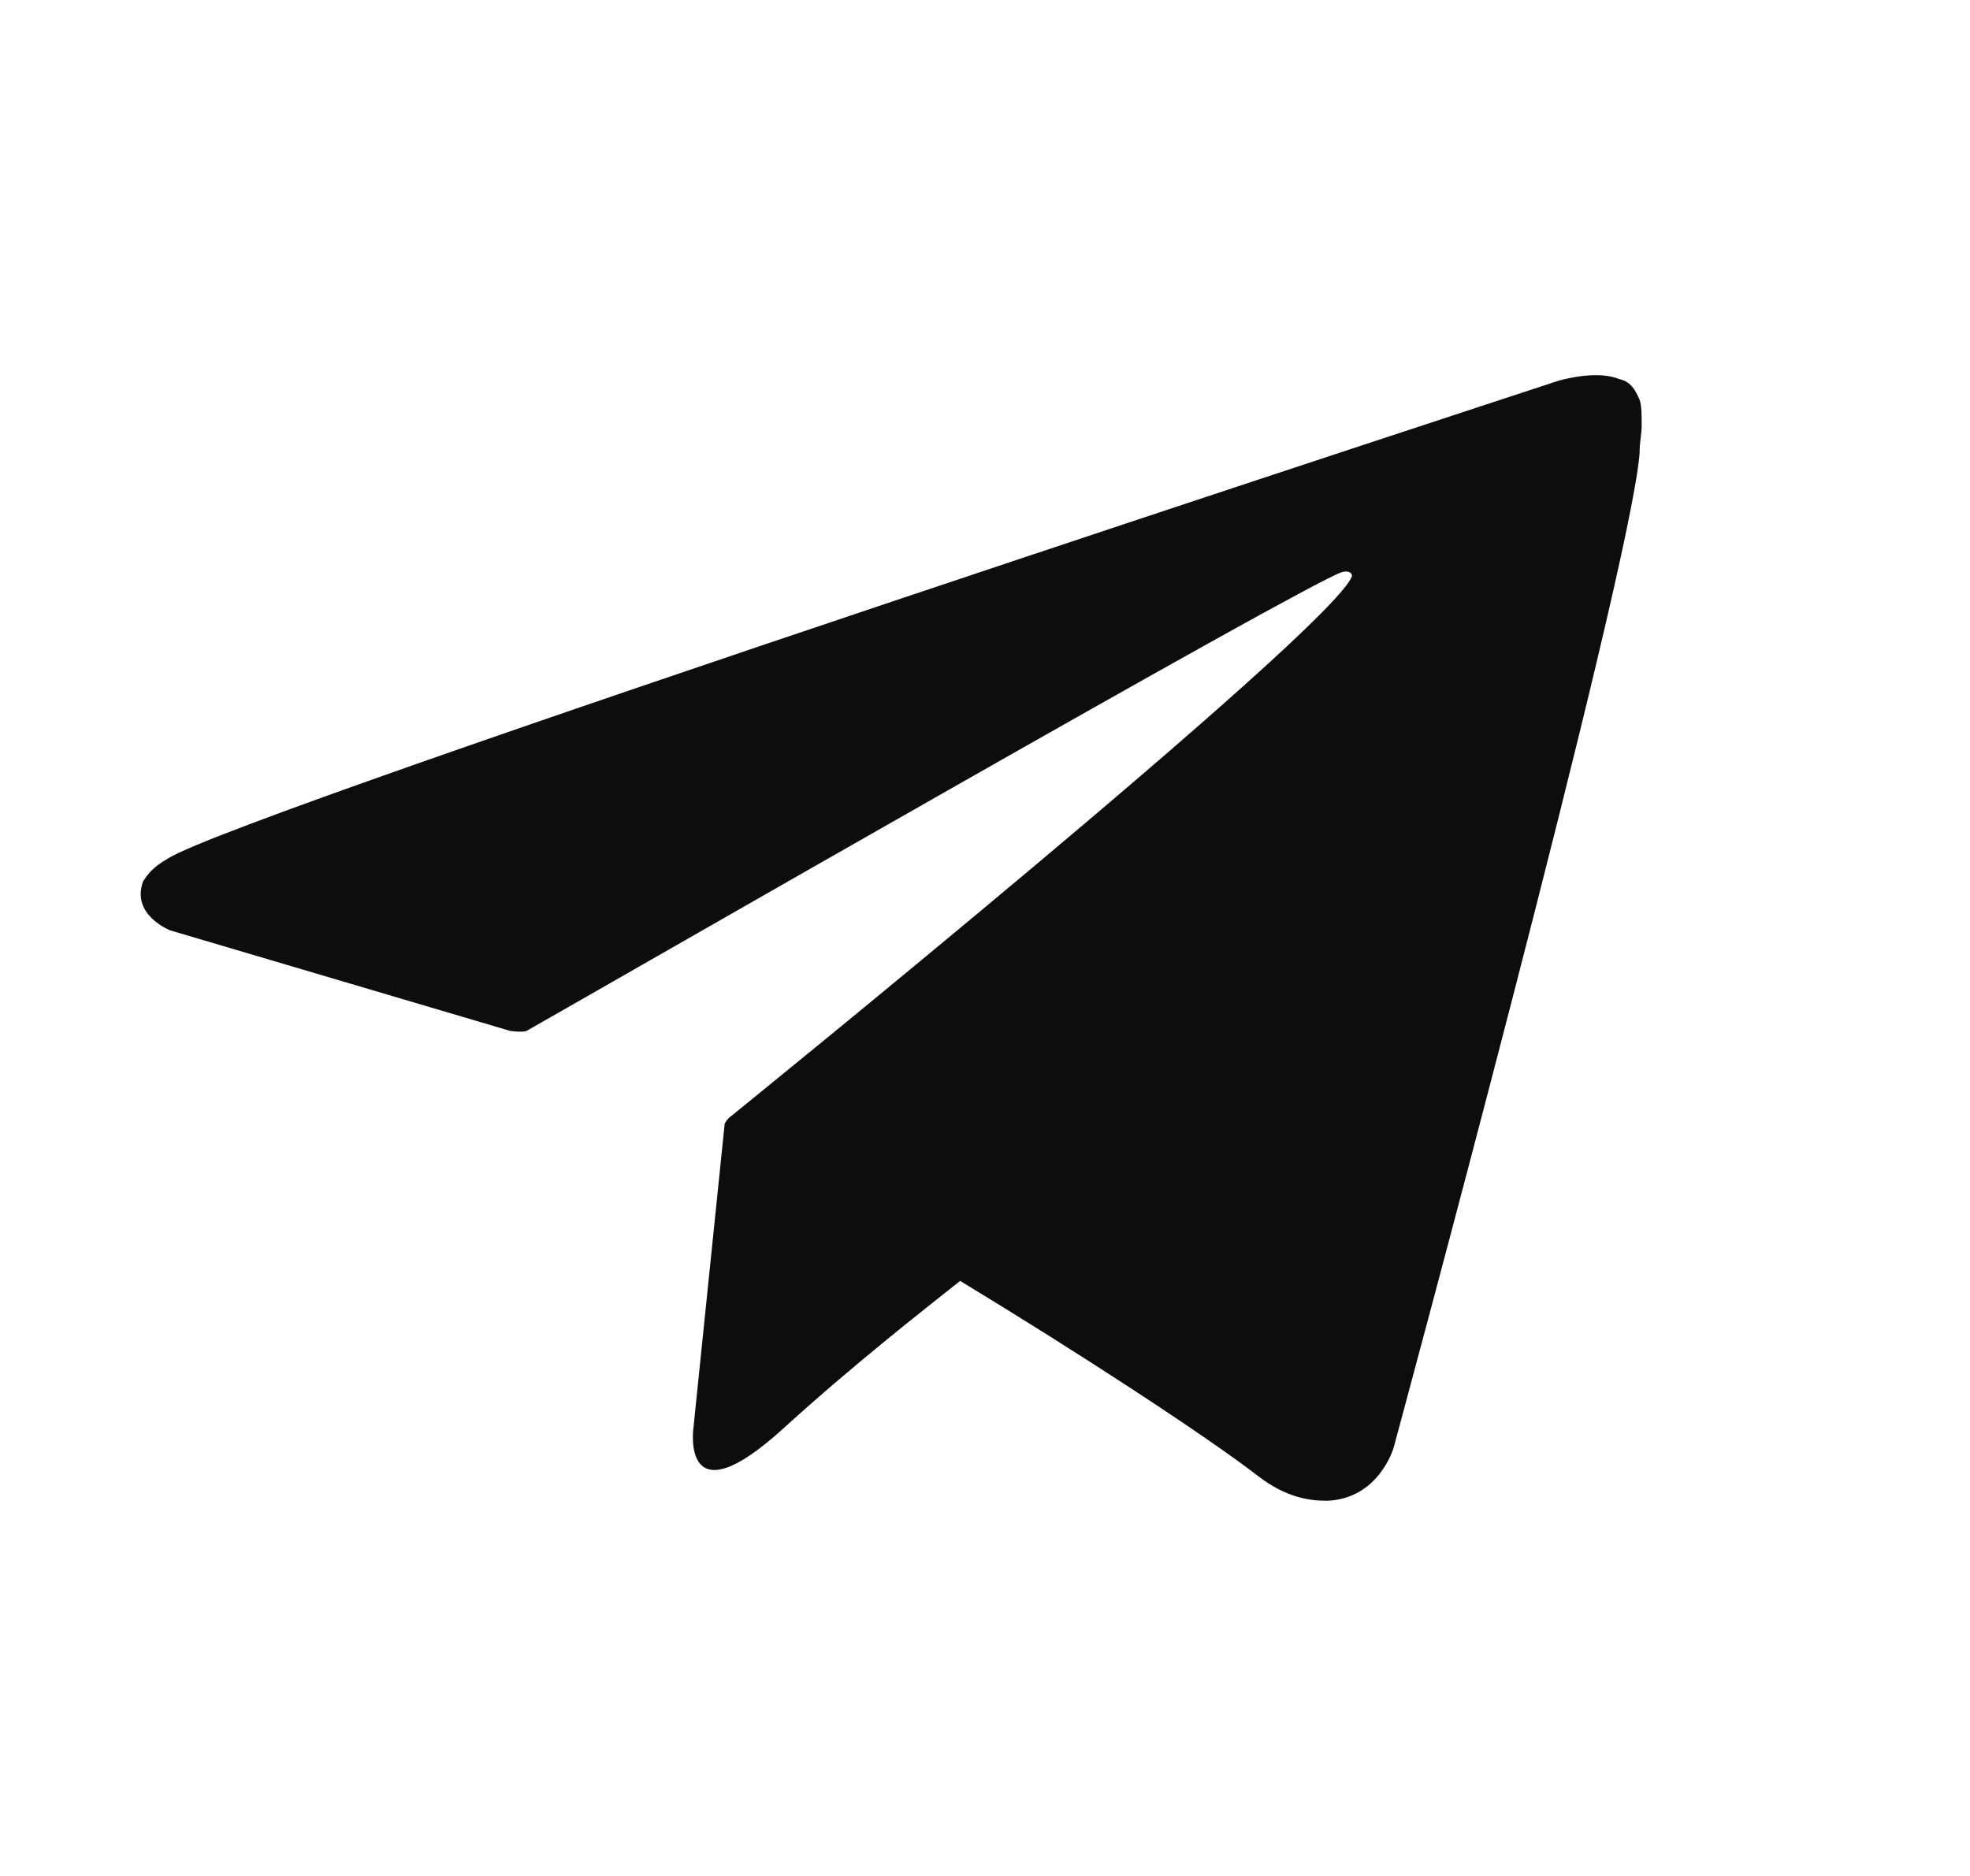 <svg width="21" height="20" viewBox="0 0 21 20" fill="none" xmlns="http://www.w3.org/2000/svg">
<g id="icons / soc / tg">
<path id="Vector" d="M17.478 4.262C17.411 4.101 17.345 4.06 17.256 4.04C17.011 3.939 16.611 4.06 16.611 4.06C16.611 4.06 2.592 8.646 1.793 9.151C1.615 9.252 1.57 9.333 1.526 9.394C1.393 9.757 1.815 9.919 1.815 9.919L5.436 10.99C5.436 10.99 5.57 11.01 5.614 10.99C6.436 10.525 13.879 6.242 14.301 6.101C14.367 6.081 14.412 6.101 14.412 6.141C14.234 6.687 7.769 11.919 7.769 11.919C7.769 11.919 7.747 11.939 7.725 11.98L7.391 15.232C7.391 15.232 7.258 16.222 8.347 15.232C9.124 14.525 9.88 13.939 10.235 13.656C11.501 14.424 12.834 15.293 13.412 15.737C13.701 15.96 13.945 16 14.145 16C14.701 15.98 14.856 15.434 14.856 15.434C14.856 15.434 17.389 6.081 17.478 4.828C17.478 4.707 17.5 4.626 17.5 4.545C17.5 4.424 17.5 4.323 17.478 4.262Z" fill="#0D0D0D"/>
</g>
</svg>
